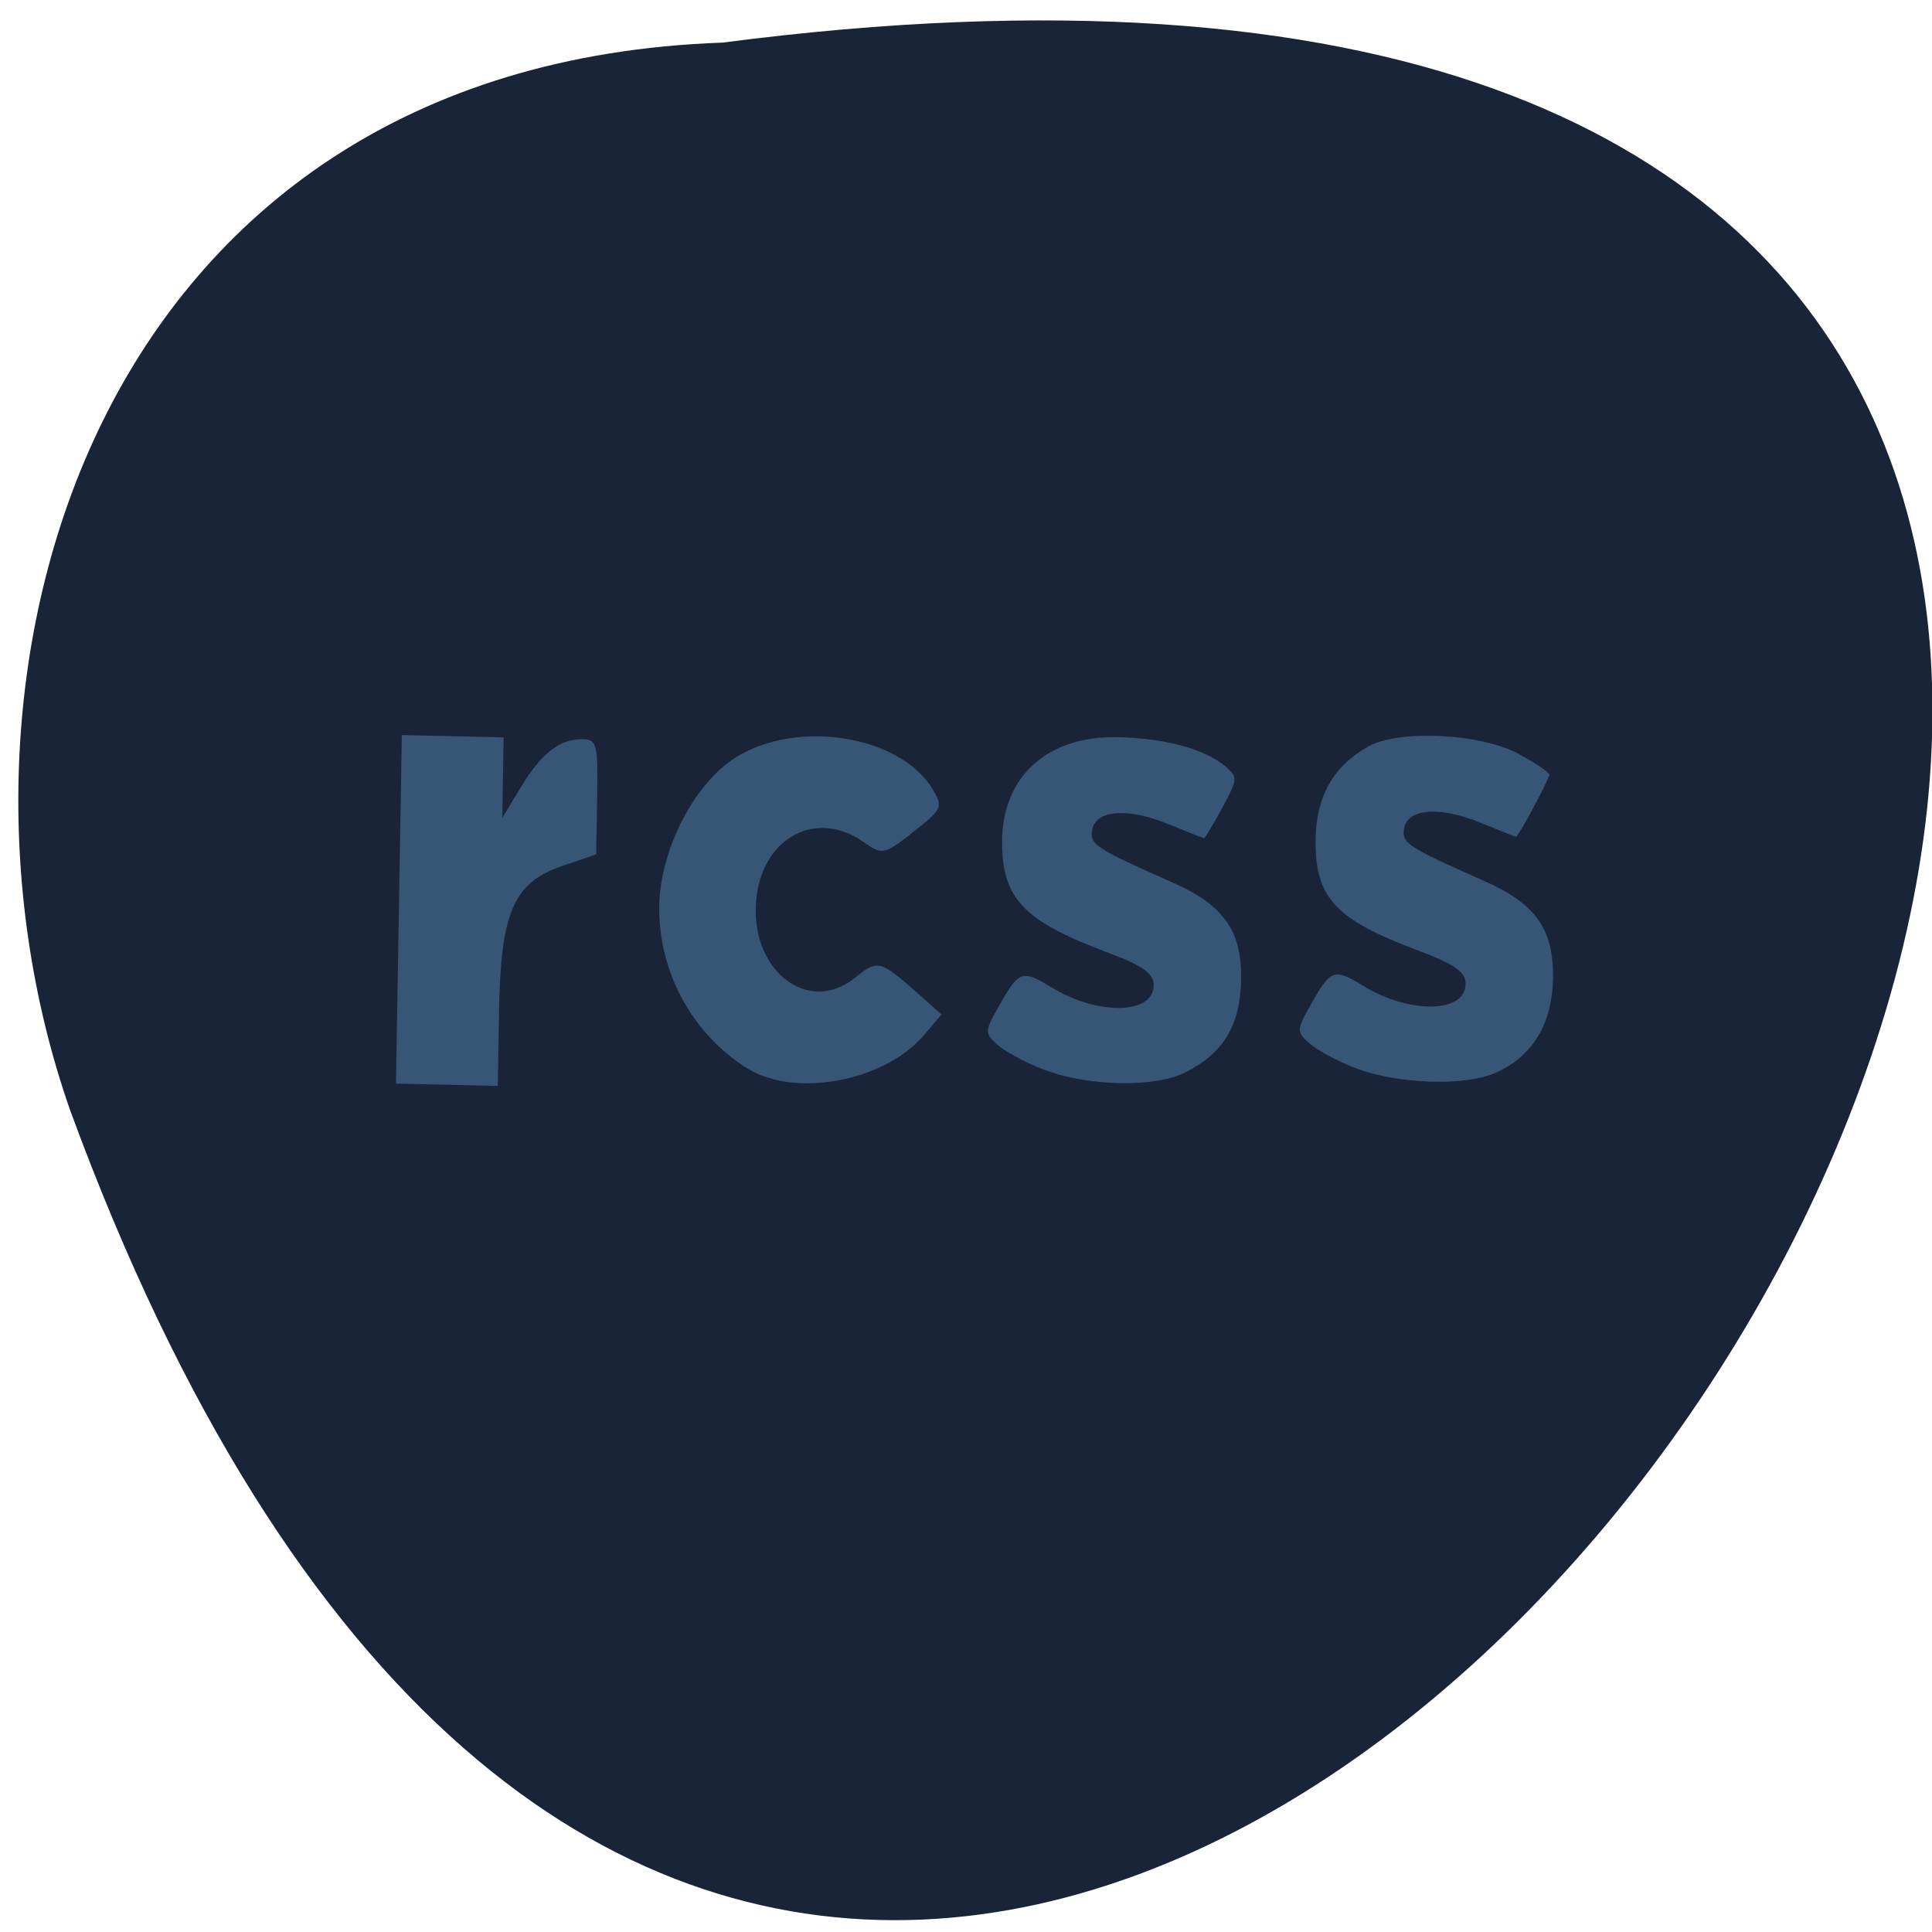 <svg xmlns="http://www.w3.org/2000/svg" viewBox="0 0 256 256"><defs><clipPath><path d="m 27.643 3.295 l 13.09 13.09 h -11.07 c -0.978 0 -2.01 -1.035 -2.01 -2.01 v -11.07 z"/></clipPath><clipPath><path d="m 47.41 6.348 v -1.75 c 0 -2.054 -1.664 -3.719 -3.719 -3.719 h -39.37 c -2.054 0 -3.719 1.664 -3.719 3.719 v 1.75" transform="matrix(0.996 0 0 0.996 0.105 0.016)"/></clipPath></defs><path d="m 95.73 5.646 c 352.1 -45.803 31.677 463.35 -86.44 141.46 -20.13 -57.46 2.67 -138.51 86.44 -141.46 z" fill="#192439" color="#000"/><g fill="#375574"><path d="m 52.856 120.49 l 0.388 -23.09 l 6.745 0.155 l 6.745 0.155 l -0.09 5.33 l -0.09 5.33 l 2.498 -4.12 c 2.735 -4.512 5.158 -6.369 8.218 -6.299 1.816 0.042 1.979 0.714 1.858 7.649 l -0.133 7.603 l -4.6 1.585 c -6.353 2.188 -8.05 6.132 -8.27 19.249 l -0.167 9.856 l -6.745 -0.155 l -6.745 -0.155 l 0.388 -23.09 z"/><path d="m 99.01 141.56 c -7.319 -4.584 -11.77 -12.791 -11.657 -21.49 0.09 -6.926 4.067 -15.189 9.158 -19.03 7.869 -5.936 22.635 -3.963 27.12 3.624 1.344 2.272 1.209 2.561 -2.596 5.563 -3.87 3.054 -4.106 3.101 -6.628 1.333 -6.151 -4.313 -13.151 -0.744 -14.15 7.215 -1.191 9.476 6.629 15.939 13.04 10.777 3.02 -2.431 3.322 -2.354 8.333 2.096 l 3.12 2.77 l -2.25 2.67 c -5.21 6.182 -17.13 8.451 -23.489 4.47 z"/><path d="m 138.22 141.7 c -2.37 -0.919 -5.106 -2.397 -6.08 -3.283 -1.719 -1.565 -1.707 -1.724 0.414 -5.455 2.446 -4.304 2.96 -4.473 6.659 -2.195 6.171 3.8 13.592 3.703 13.659 -0.179 0.028 -1.597 -1.408 -2.613 -6.271 -4.438 -11.03 -4.14 -13.856 -7.143 -13.817 -14.683 0.044 -8.617 6.04 -13.997 15.355 -13.786 6.287 0.142 11.607 1.599 14.278 3.909 1.619 1.401 1.597 1.657 -0.475 5.473 -1.196 2.202 -2.271 4 -2.389 3.999 -0.118 -0.002 -2.203 -0.824 -4.632 -1.825 -5.429 -2.237 -9.703 -1.946 -10.191 0.694 -0.366 1.977 0.371 2.461 10.733 7.05 6.698 2.969 9.103 6.395 8.992 12.808 -0.104 6.03 -2.296 9.703 -7.321 12.275 -4.096 2.097 -13 1.923 -18.913 -0.368 z"/><path d="m 179.55 141.51 c -2.37 -0.919 -5.106 -2.397 -6.08 -3.283 -1.719 -1.565 -1.707 -1.724 0.414 -5.455 2.446 -4.304 2.96 -4.473 6.659 -2.195 6.171 3.8 13.592 3.703 13.659 -0.179 0.028 -1.601 -1.427 -2.62 -6.418 -4.493 -10.89 -4.088 -13.55 -6.983 -13.464 -14.657 0.064 -5.68 2.368 -9.757 6.968 -12.33 4.075 -2.279 14.92 -1.744 19.948 0.985 2.232 1.211 4.055 2.445 4.05 2.741 -0.011 0.625 -4.084 8.235 -4.404 8.228 -0.118 -0.002 -2.203 -0.824 -4.632 -1.825 -5.429 -2.237 -9.703 -1.946 -10.191 0.694 -0.366 1.977 0.371 2.461 10.733 7.05 6.698 2.969 9.103 6.395 8.992 12.808 -0.105 6.081 -2.682 10.345 -7.578 12.541 -4.081 1.83 -13.09 1.524 -18.656 -0.634 z"/></g></svg>